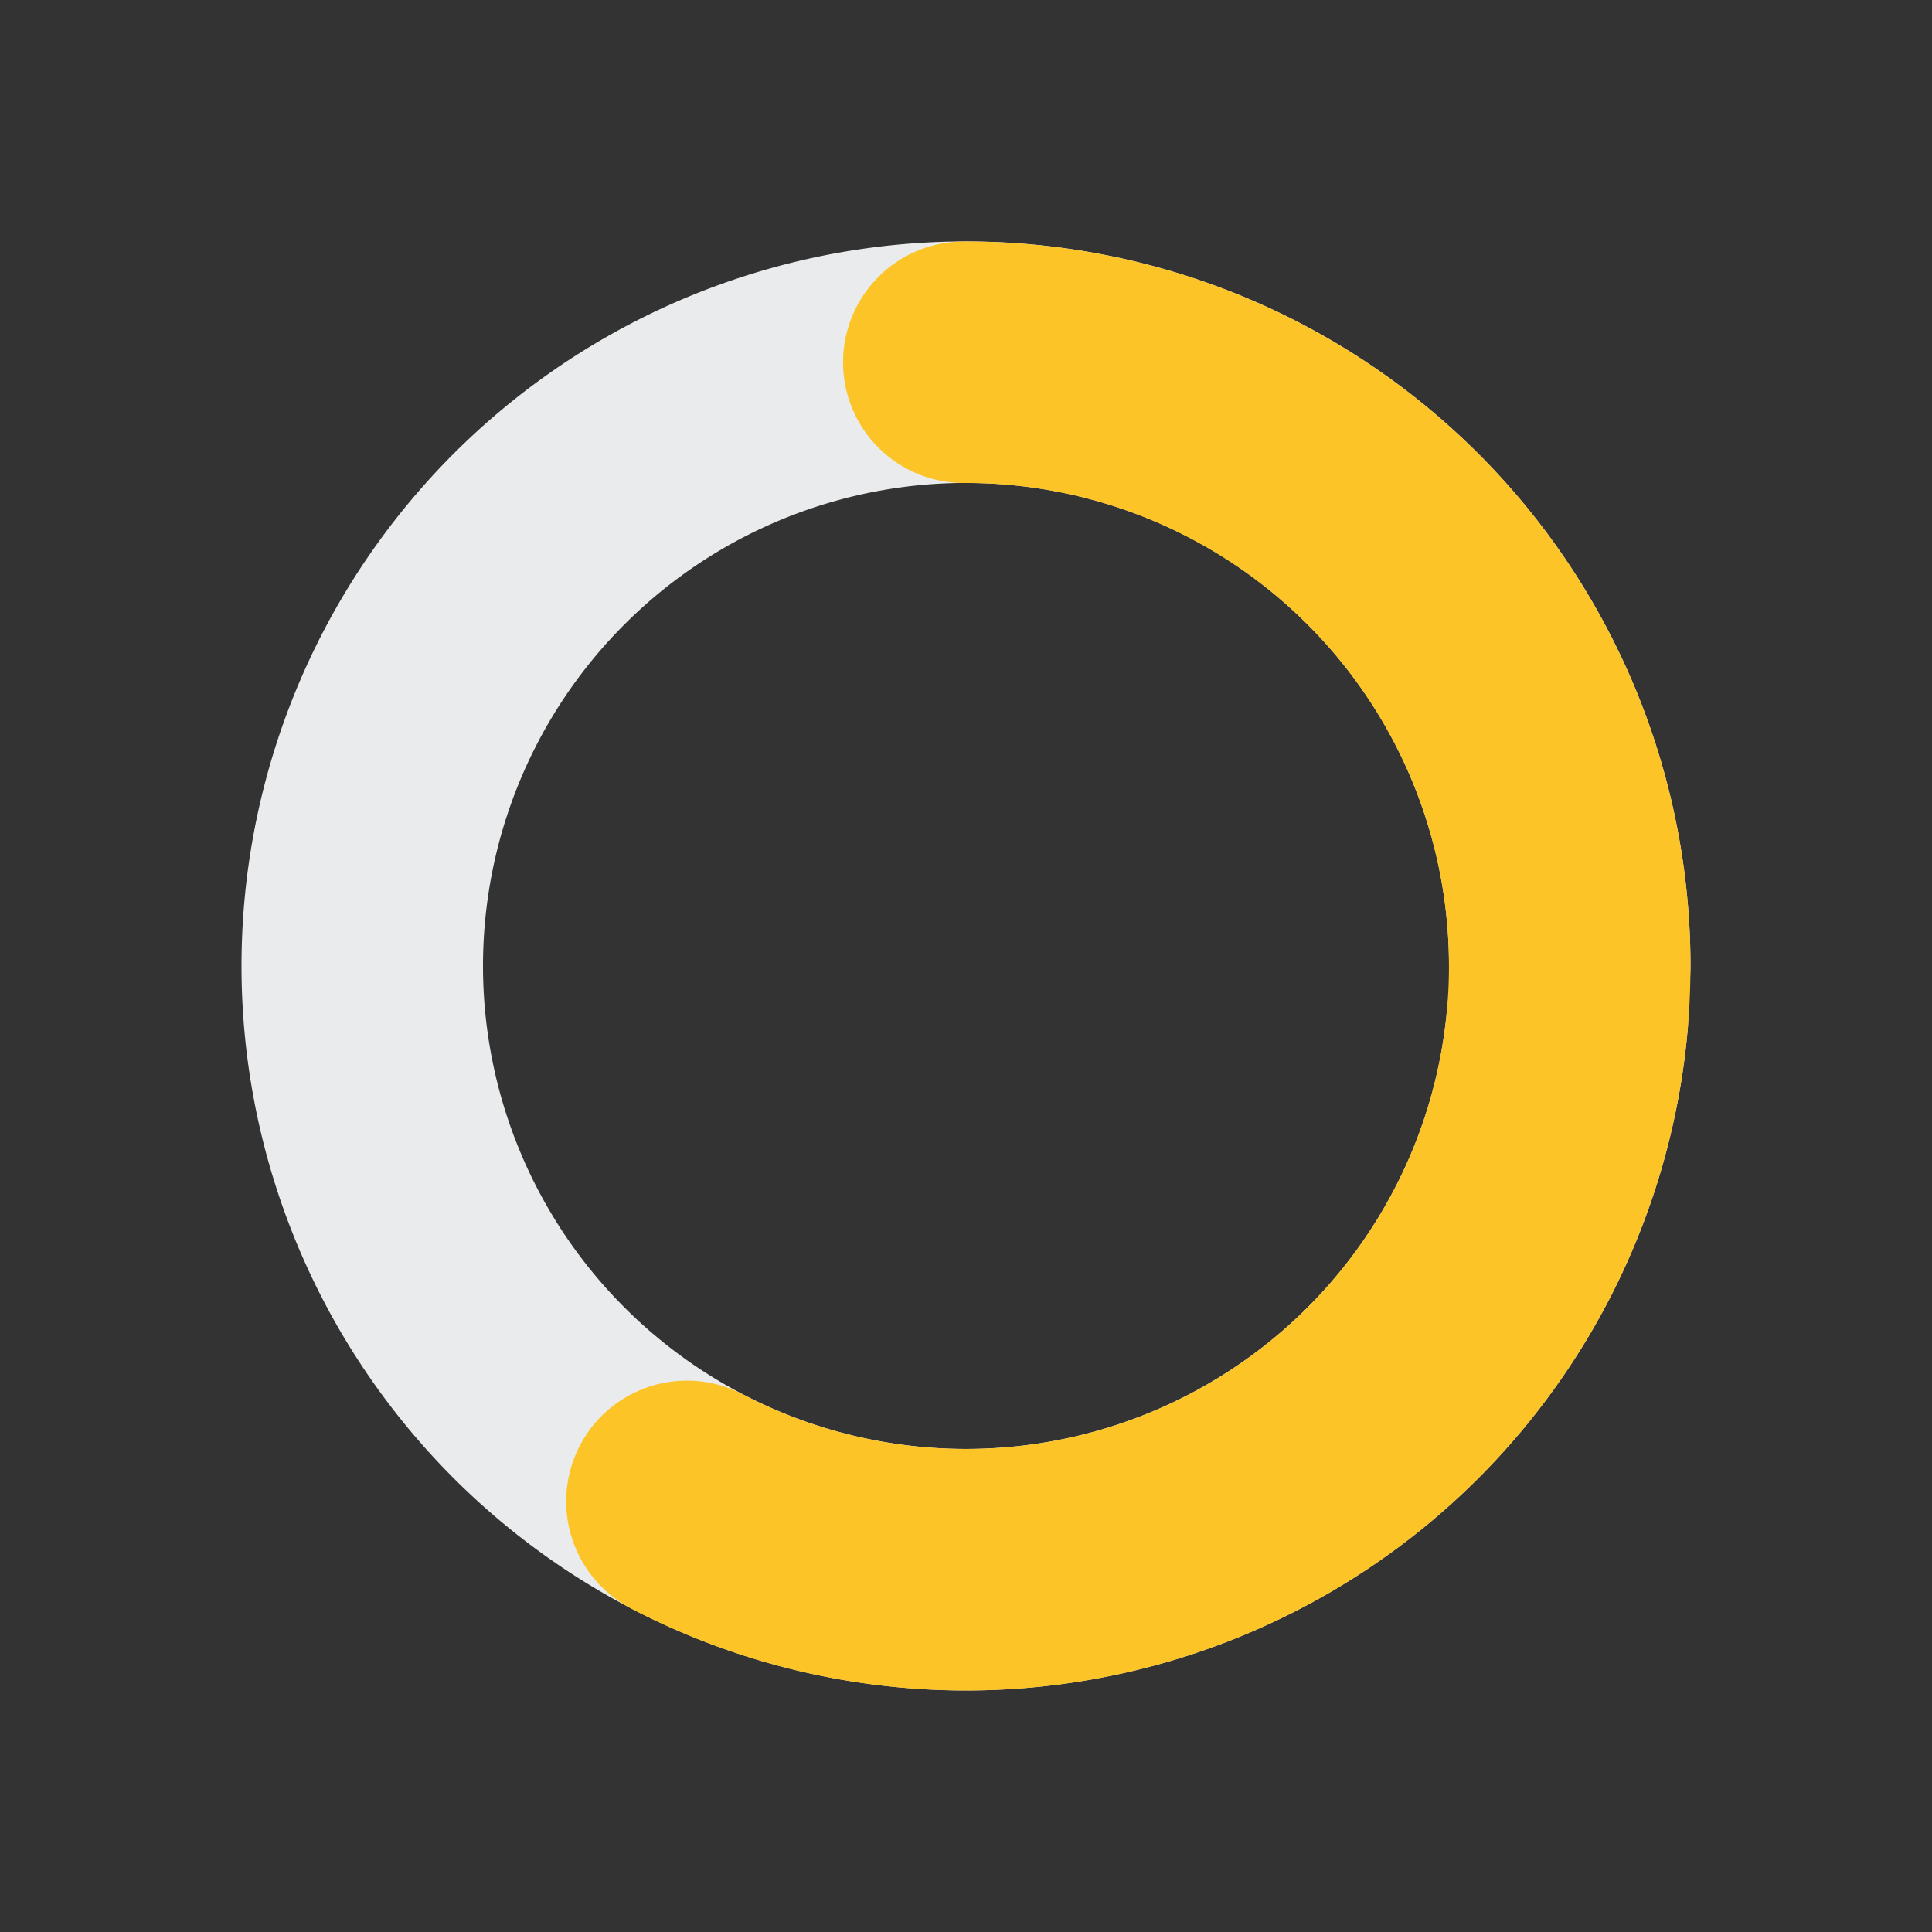 <svg width="16" height="16" viewBox="0 0 16 16" fill="none" xmlns="http://www.w3.org/2000/svg">
    <rect x="0" y="0" width="16" height="16" fill="#333333" stroke="none"/>
    <path d="M12.981 8.435A5 5 0 1 1 13 8" stroke="#E9EBED" stroke-width="2" stroke-linecap="round"/>
    <path d="M7.982 3a5 5 0 1 1-2.293 9.434" stroke="#FCC426" stroke-width="2" stroke-linecap="round"/>
</svg>
